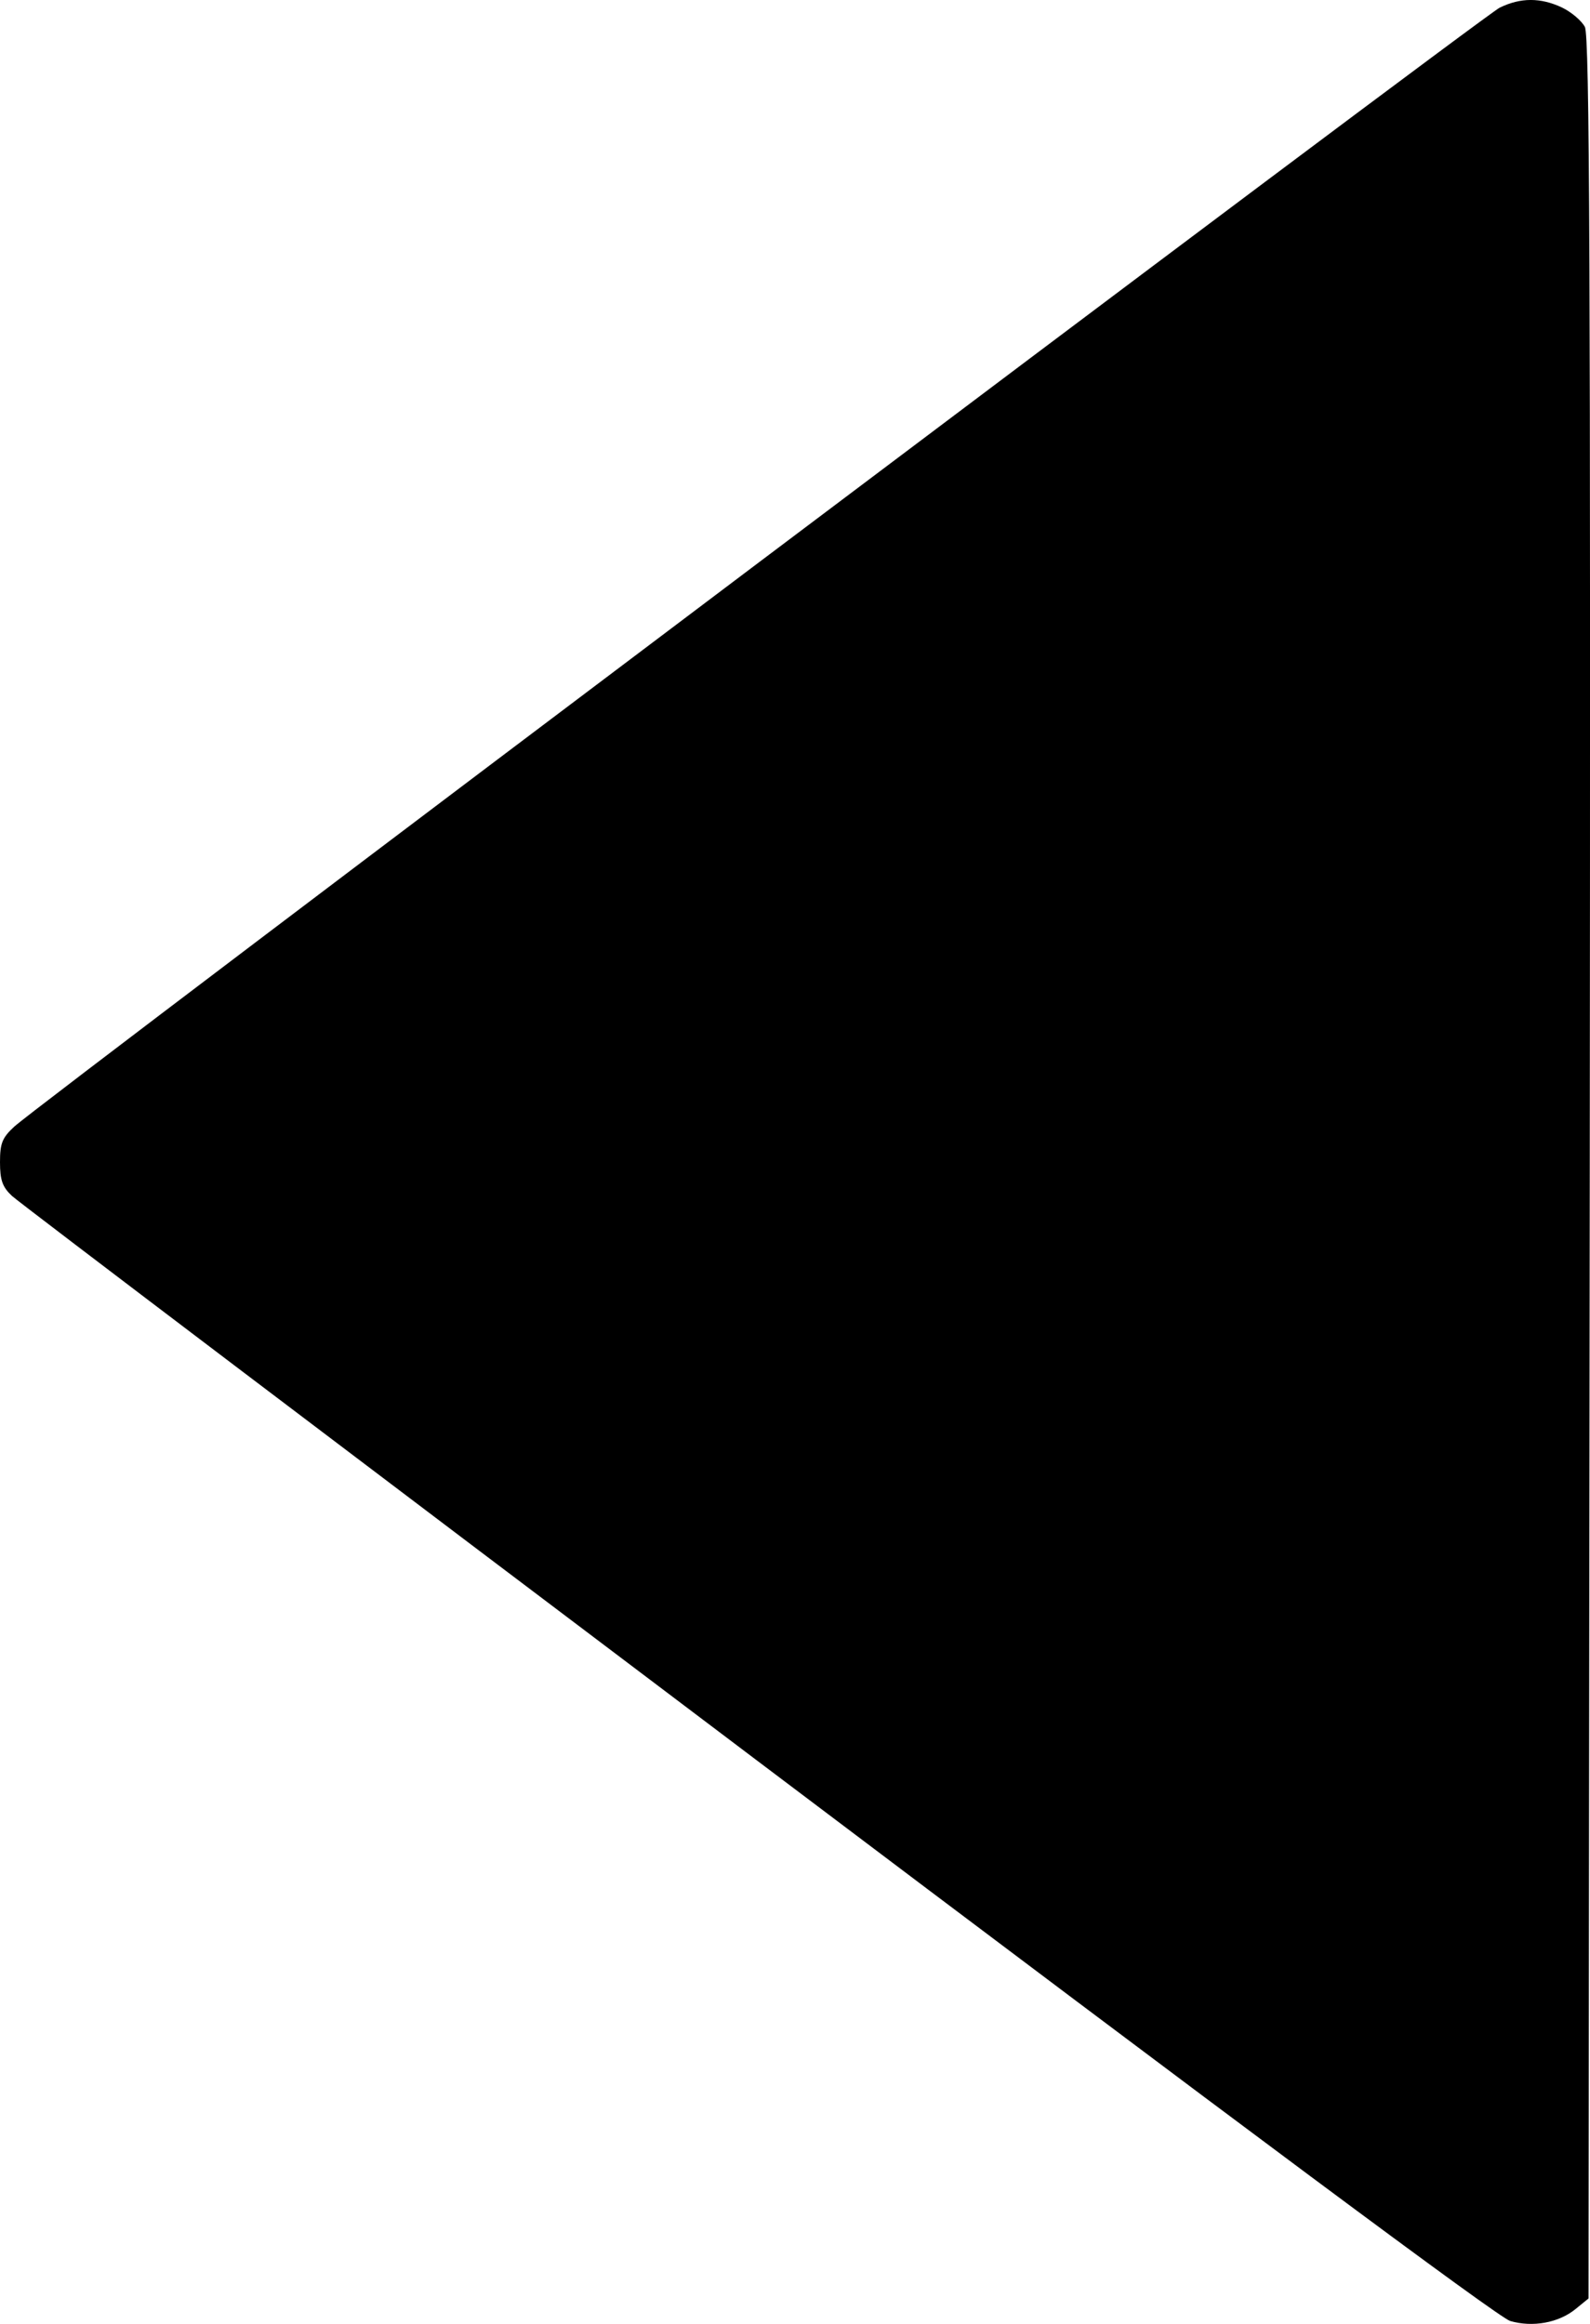<svg width="13" height="19" viewBox="0 0 13 19" fill="none" xmlns="http://www.w3.org/2000/svg">
<path fill-rule="evenodd" clip-rule="evenodd" d="M12.772 0.062C12.847 0.098 12.931 0.169 12.958 0.22C12.997 0.293 13.005 2.211 12.998 9.552L12.988 18.792L12.88 18.88C12.743 18.991 12.531 19.03 12.347 18.976C12.253 18.949 10.12 17.361 6.2 14.402C2.898 11.91 0.152 9.829 0.098 9.778C0.02 9.705 0 9.649 0 9.502C0 9.347 0.018 9.302 0.118 9.21C0.338 9.008 12.124 0.13 12.261 0.063C12.432 -0.021 12.597 -0.021 12.772 0.062Z" fill="black"/>
</svg>
